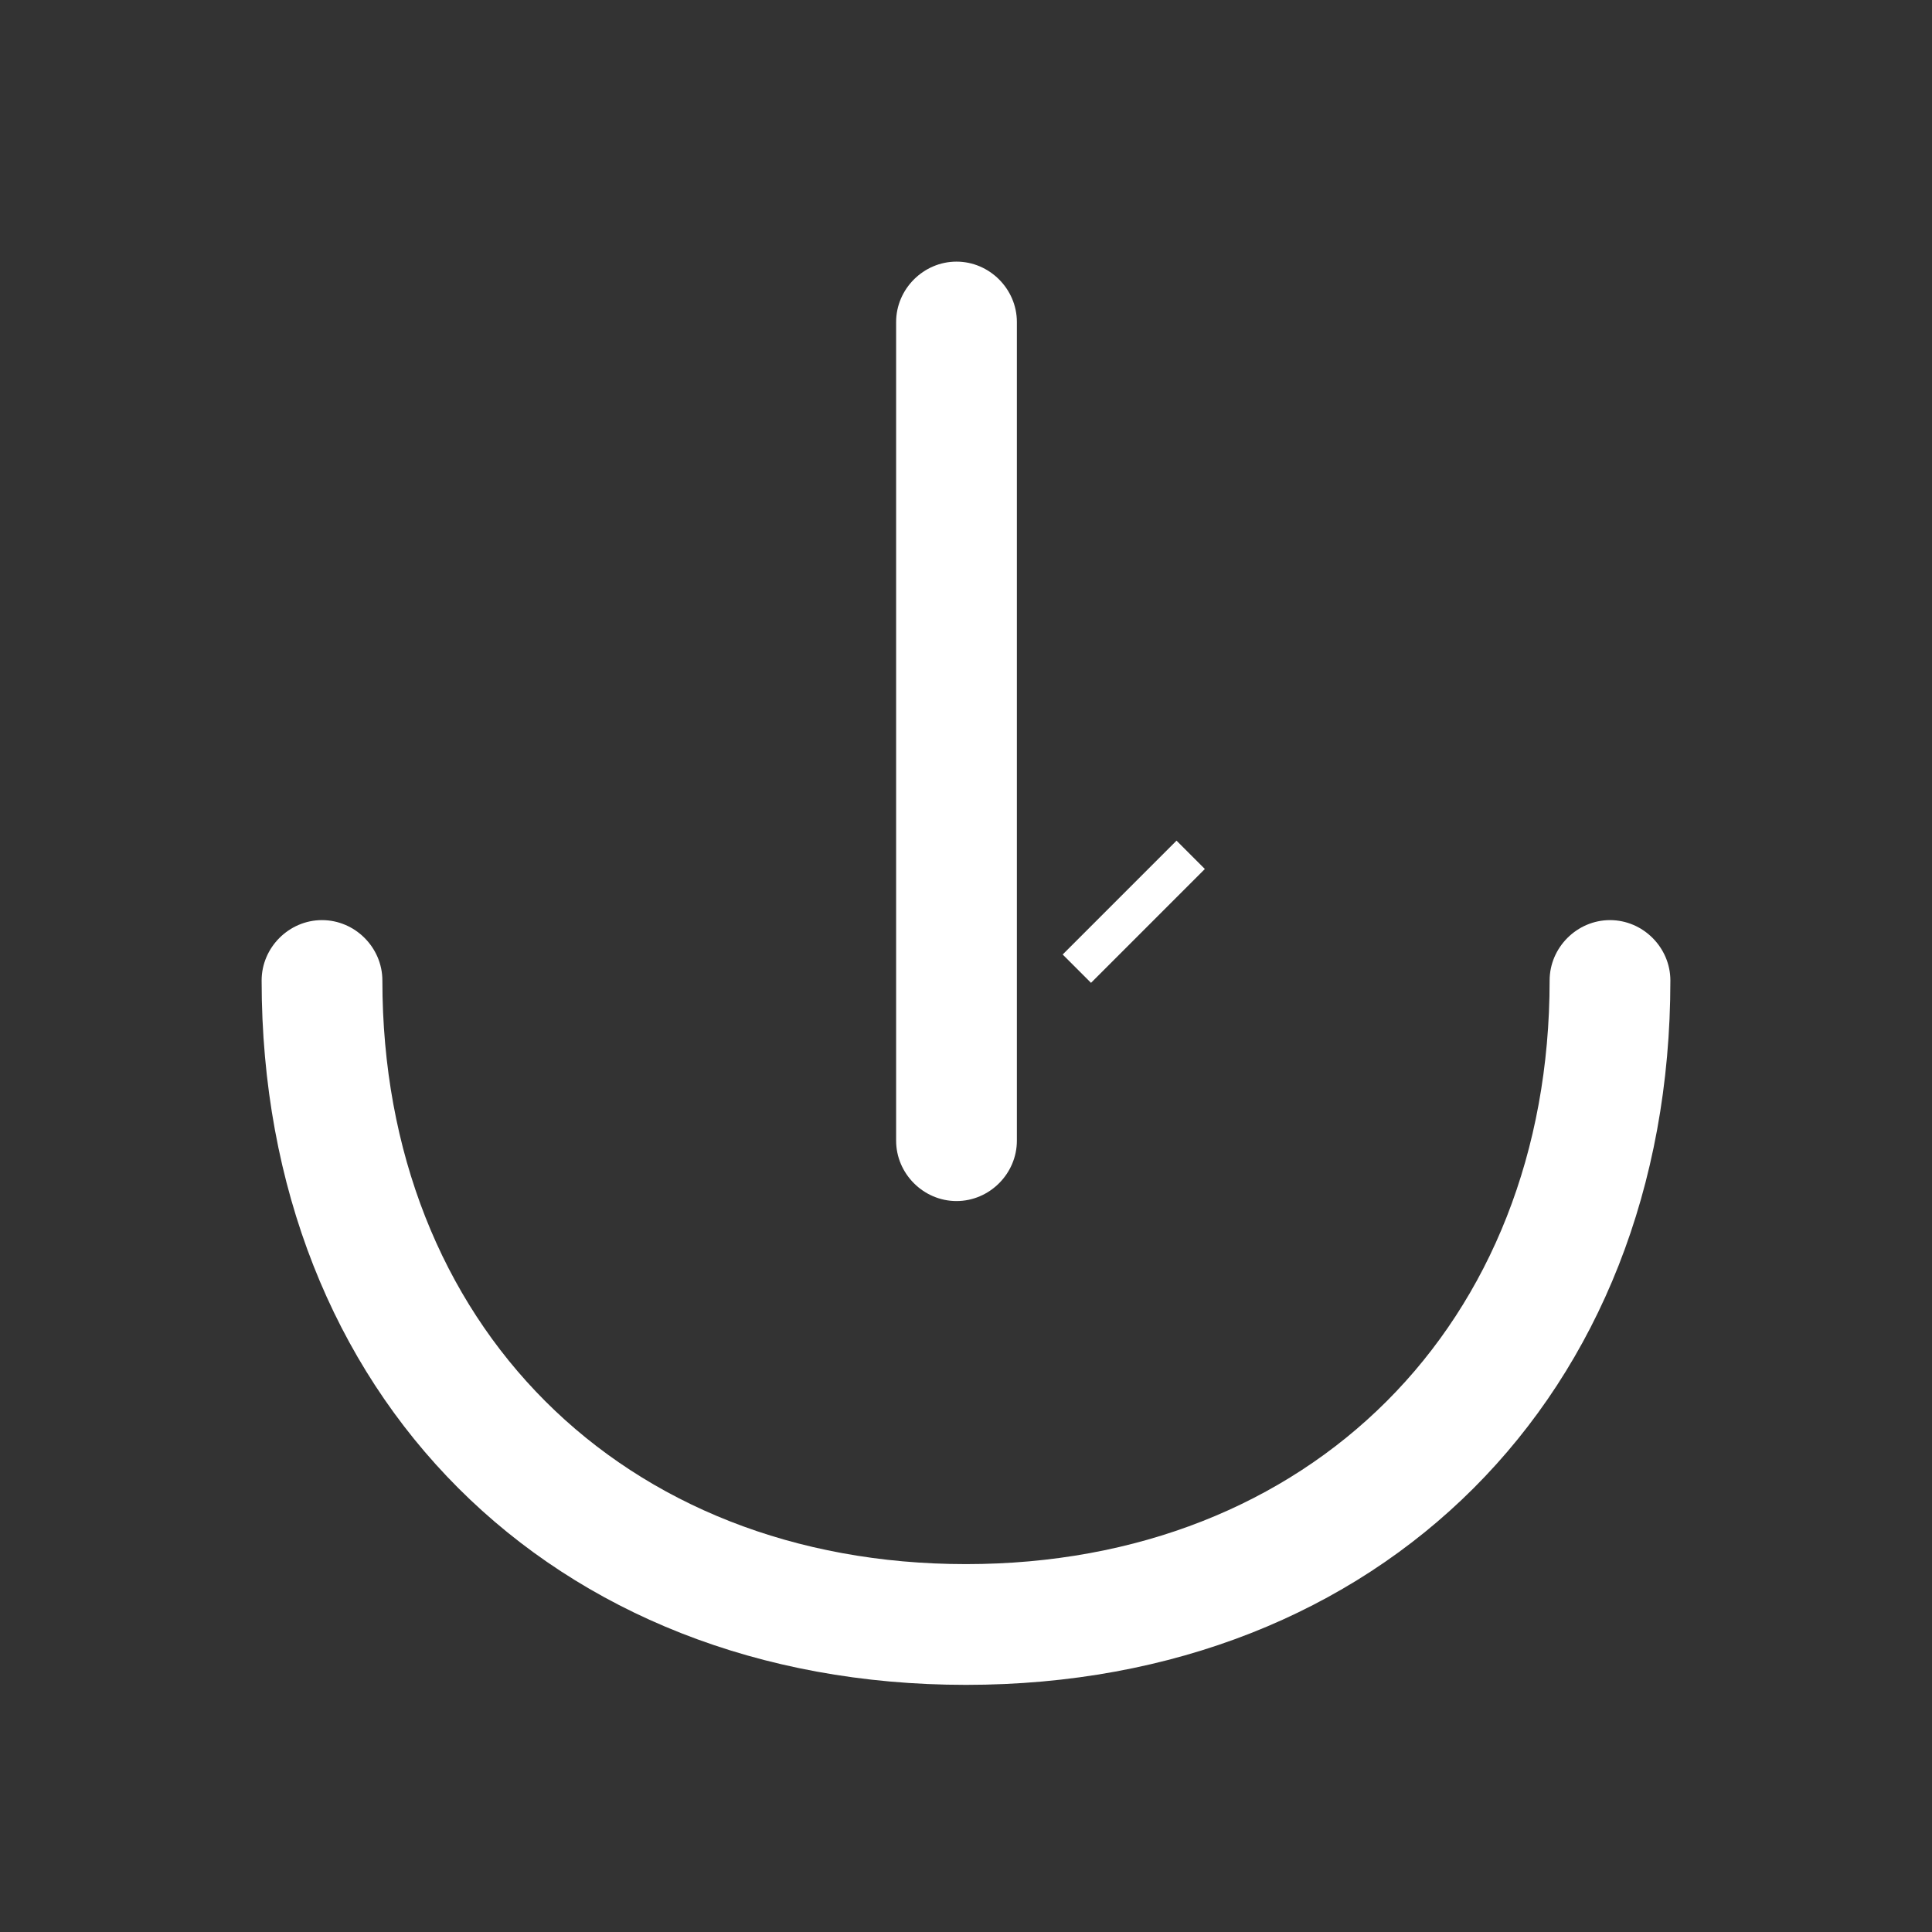 <svg width="12" height="12" viewBox="0 0 12 12" fill="none" xmlns="http://www.w3.org/2000/svg">
<rect x="0" y="0" width="12" height="12" fill="#333333" stroke="none"/>
<path d="M6.954 5.575L7.13 5.751L6.954 5.575Z" fill="white" stroke="white"/>
<path d="M5.941 7.46C5.736 7.46 5.566 7.29 5.566 7.085V2C5.566 1.795 5.736 1.625 5.941 1.625C6.146 1.625 6.316 1.795 6.316 2V7.085C6.316 7.29 6.146 7.46 5.941 7.46Z" fill="white"/>
<path d="M6 10.465C3.425 10.465 1.625 8.665 1.625 6.09C1.625 5.885 1.795 5.715 2 5.715C2.205 5.715 2.375 5.885 2.375 6.09C2.375 8.225 3.865 9.715 6 9.715C8.135 9.715 9.625 8.225 9.625 6.09C9.625 5.885 9.795 5.715 10 5.715C10.205 5.715 10.375 5.885 10.375 6.09C10.375 8.665 8.575 10.465 6 10.465Z" fill="white"/>
</svg>
